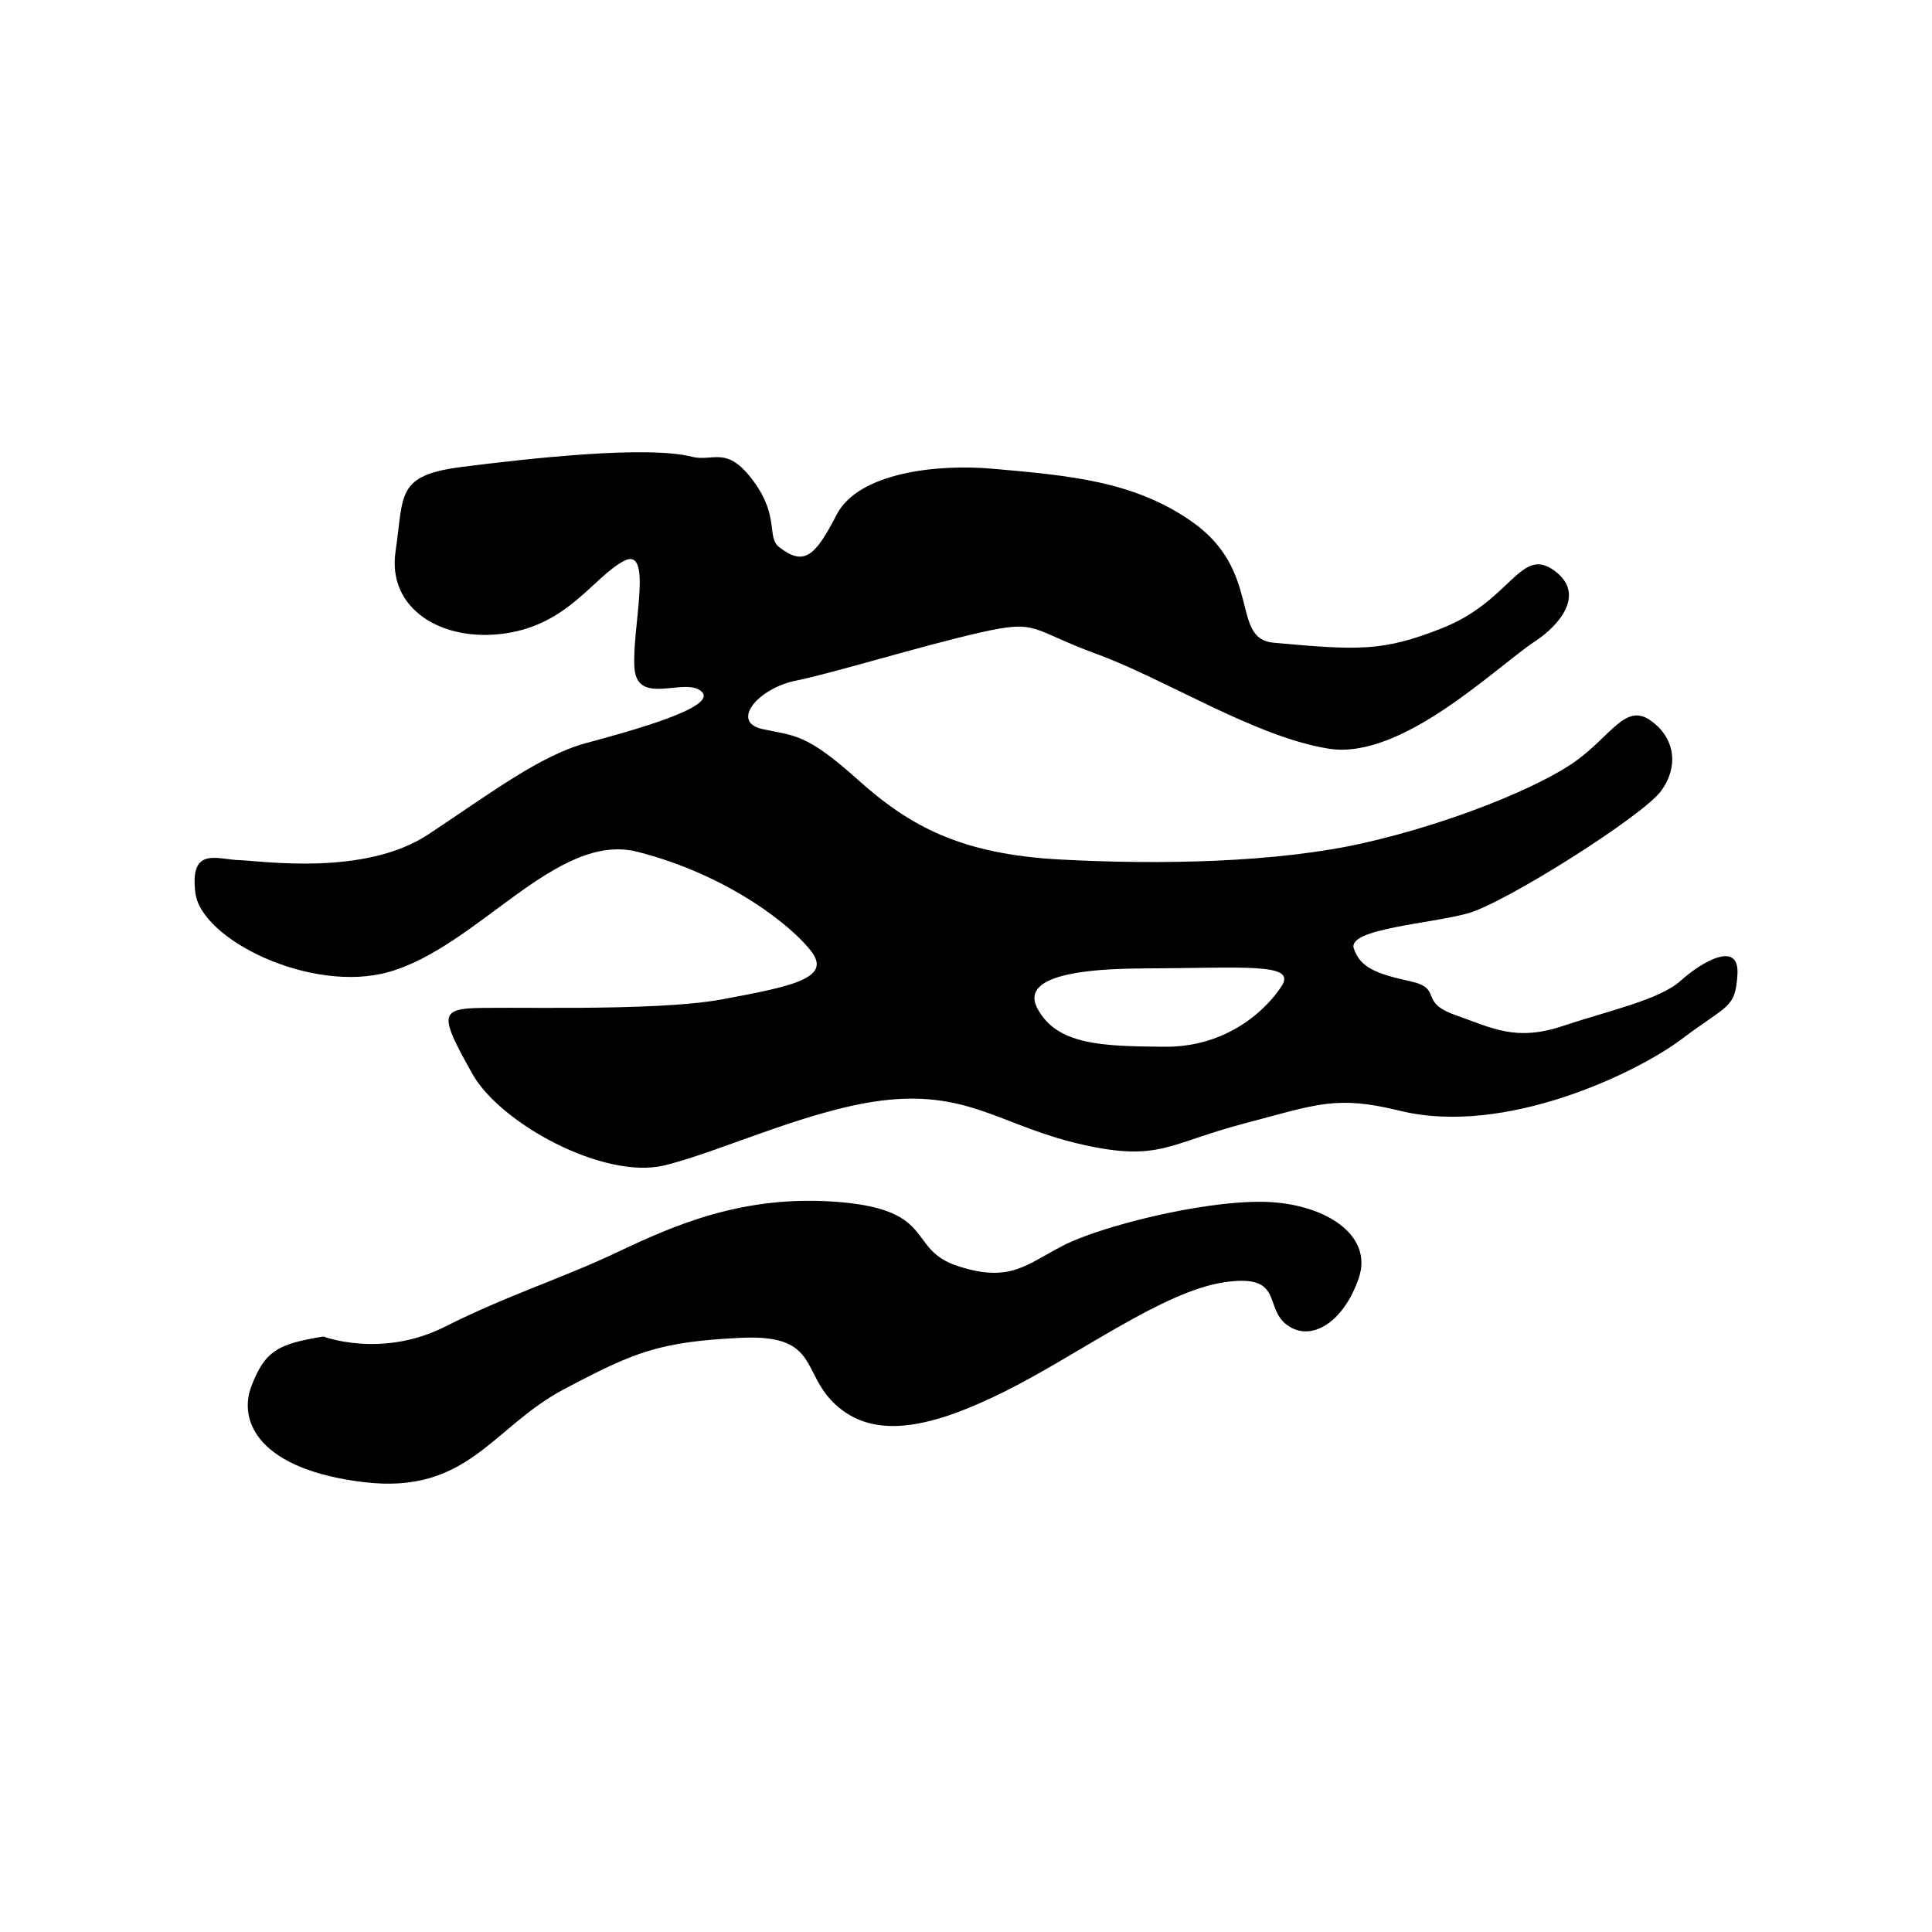 <?xml version="1.0" encoding="UTF-8" standalone="no"?>
<!DOCTYPE svg PUBLIC "-//W3C//DTD SVG 1.1//EN" "http://www.w3.org/Graphics/SVG/1.1/DTD/svg11.dtd">
<svg width="100%" height="100%" viewBox="0 0 501 501" version="1.1" xmlns="http://www.w3.org/2000/svg" xmlns:xlink="http://www.w3.org/1999/xlink" xml:space="preserve" style="fill-rule:evenodd;clip-rule:evenodd;stroke-linejoin:round;stroke-miterlimit:1.414;">
    <g transform="matrix(1,0,0,1,-2804,-573)">
        <g id="hi-.--ヒ" transform="matrix(1.538,0,0,1.652,2496.25,1234.82)">
            <rect x="200.586" y="-400.056" width="325.203" height="302.633" style="fill:none;"/>
            <g id="hi" transform="matrix(6.649,0,0,6.188,-3721.72,-3014.96)">
                <path d="M598.037,456.389C598.037,456.389 599.505,456.953 601.12,456.14C602.736,455.327 604.049,454.932 605.471,454.259C606.893,453.585 608.69,452.767 611.148,452.981C613.607,453.194 612.819,454.183 614.137,454.607C615.454,455.03 615.849,454.569 616.799,454.08C617.748,453.592 620.297,452.953 621.84,452.972C623.383,452.99 624.677,453.789 624.29,454.912C623.904,456.034 623.08,456.544 622.474,456.098C621.868,455.653 622.413,454.782 620.867,455.015C619.322,455.249 617.171,456.858 615.333,457.774C613.495,458.691 612.08,459.01 611.095,458.18C610.109,457.35 610.675,456.322 608.616,456.423C606.557,456.524 605.936,456.773 604.126,457.733C602.316,458.693 601.708,460.4 599.066,460.084C596.424,459.768 595.865,458.559 596.211,457.65C596.556,456.741 596.898,456.577 598.037,456.389ZM615.02,434.377C616.954,434.55 618.59,434.687 620.061,435.719C621.853,436.976 621.027,438.689 622.125,438.789C624.276,438.984 624.898,439.021 626.415,438.417C628.16,437.722 628.39,436.334 629.248,436.959C630.071,437.558 629.361,438.359 628.765,438.752C627.767,439.41 625.389,441.766 623.54,441.479C621.692,441.192 619.383,439.712 617.663,439.083C615.942,438.453 616.183,438.192 614.692,438.531C613.2,438.87 610.969,439.559 610.014,439.753C609.058,439.947 608.349,440.797 609.166,440.979C609.983,441.161 610.257,441.068 611.588,442.264C612.919,443.459 614.218,444.153 616.714,444.289C619.21,444.424 622.212,444.376 624.452,443.863C626.691,443.35 628.887,442.441 629.787,441.797C630.686,441.153 631.053,440.322 631.68,440.755C632.307,441.187 632.42,441.919 631.956,442.552C631.493,443.186 628.008,445.388 627.064,445.653C626.12,445.919 624,446.043 624.165,446.544C624.331,447.045 624.762,447.192 625.602,447.379C626.442,447.566 625.787,447.898 626.742,448.235C627.696,448.573 628.275,448.907 629.462,448.513C630.649,448.119 631.916,447.847 632.451,447.367C632.985,446.886 633.947,446.324 633.894,447.202C633.841,448.08 633.646,447.962 632.492,448.836C631.359,449.695 628.004,451.316 625.341,450.664C623.713,450.266 623.261,450.492 621.363,450.992C619.465,451.493 619.232,451.958 617.292,451.523C615.351,451.088 614.517,450.236 612.556,450.369C610.595,450.503 608.222,451.67 606.69,452.047C605.158,452.423 602.513,450.988 601.805,449.712C601.096,448.435 600.978,448.136 601.686,448.069C602.394,448.002 606.384,448.167 608.162,447.834C609.859,447.516 610.917,447.313 610.426,446.643C609.964,446.011 608.329,444.685 605.998,444.093C603.953,443.573 601.958,446.499 599.699,447.141C597.739,447.698 594.938,446.326 594.79,445.137C594.641,443.947 595.346,444.288 595.9,444.305C596.453,444.321 599.077,444.726 600.699,443.651C602.321,442.575 603.542,441.648 604.705,441.334C605.869,441.019 608.039,440.425 607.631,440.033C607.222,439.641 606.002,440.415 605.925,439.438C605.848,438.462 606.423,436.307 605.649,436.72C604.876,437.134 604.251,438.32 602.652,438.553C601.054,438.786 599.651,437.942 599.866,436.475C600.081,435.009 599.87,434.543 601.567,434.328C603.265,434.113 606.244,433.781 607.38,434.072C607.924,434.211 608.264,433.762 608.949,434.7C609.608,435.6 609.27,436.115 609.595,436.366C610.217,436.847 610.496,436.621 611.05,435.545C611.603,434.47 613.606,434.25 615.02,434.377ZM616.14,448.062C615.854,447.519 616.336,447.061 618.841,447.052C621.347,447.044 622.719,446.898 622.34,447.492C621.962,448.085 620.967,449.052 619.368,449.039C617.769,449.027 616.63,448.993 616.14,448.062Z"/>
            </g>
        </g>
    </g>
</svg>
